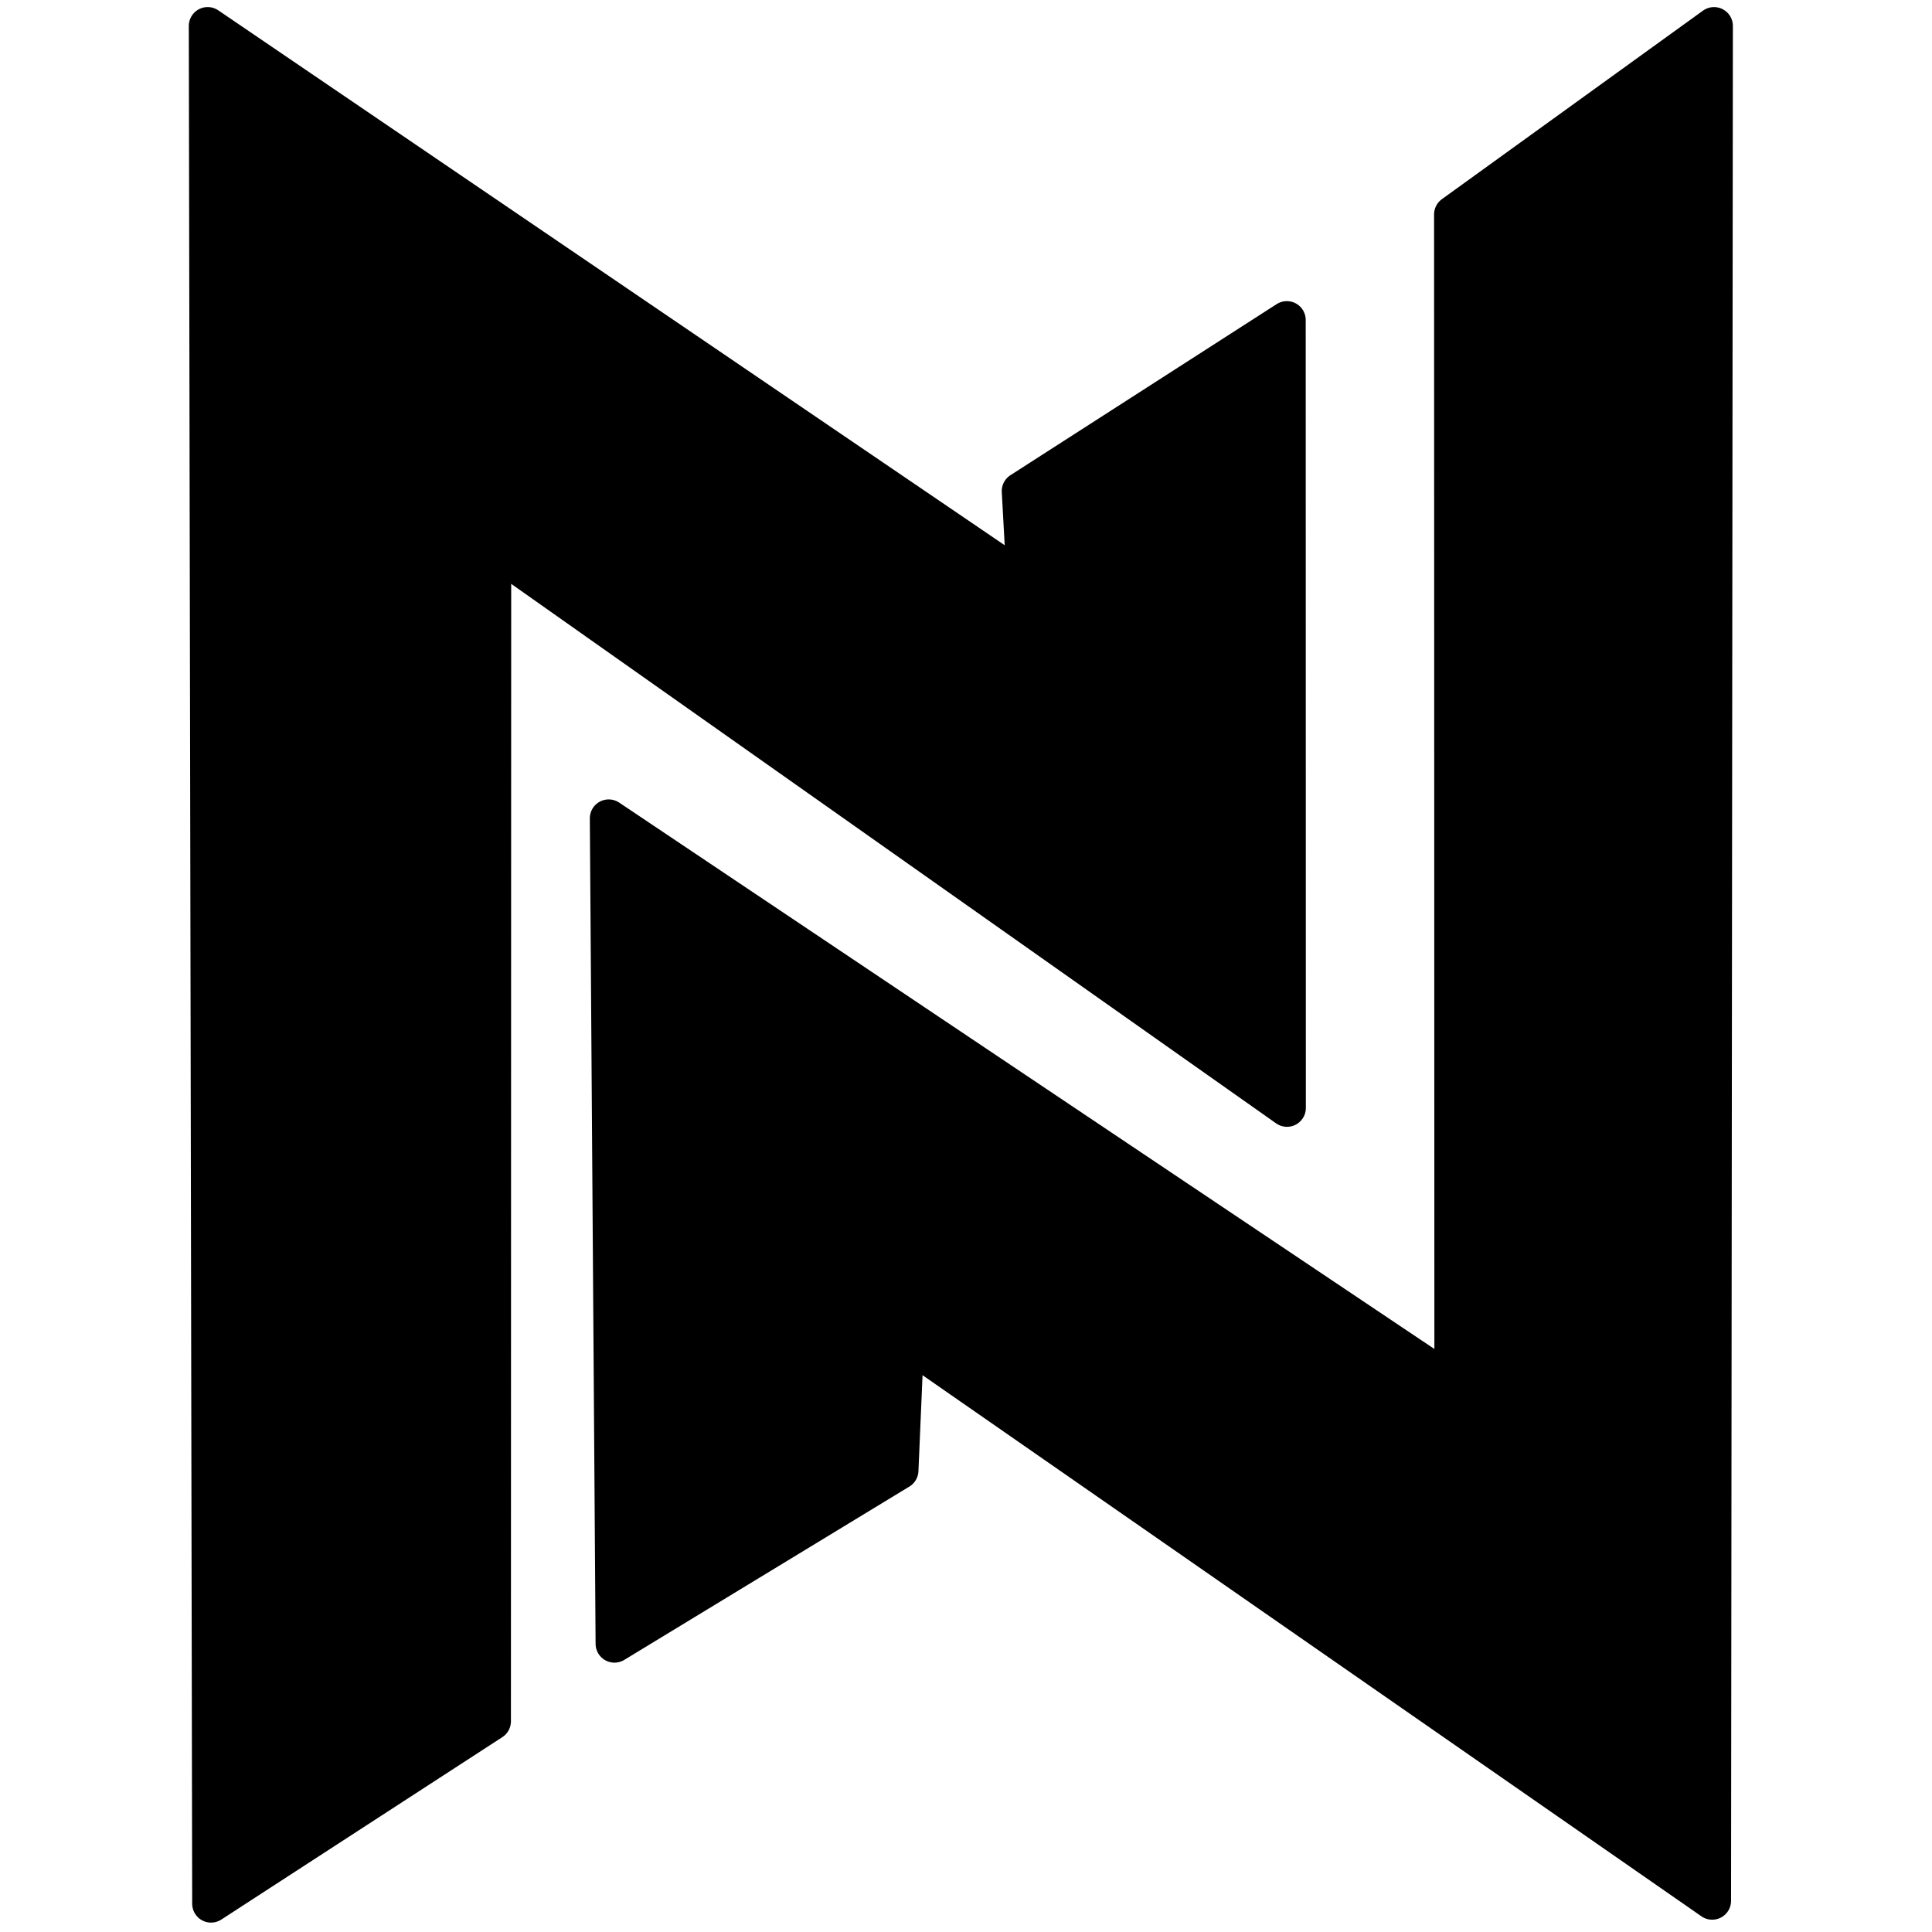 <?xml version="1.0" encoding="UTF-8" standalone="no"?>
<!DOCTYPE svg PUBLIC "-//W3C//DTD SVG 1.1//EN" "http://www.w3.org/Graphics/SVG/1.1/DTD/svg11.dtd">

<!-- Created with Vectornator (http://vectornator.io/) -->
<svg height="100%" stroke-miterlimit="10" style="fill-rule:nonzero;clip-rule:evenodd;stroke-linecap:round;stroke-linejoin:round;" version="1.1" viewBox="0 0 512 512" width="100%" xml:space="preserve" xmlns="http://www.w3.org/2000/svg" xmlns:vectornator="http://vectornator.io" xmlns:xlink="http://www.w3.org/1999/xlink">
<defs/>
<g id="Layer-1" vectornator:layerName="Layer 1">
<path d="M1236.46 1030.04L1243.55 2045.9L1594.42 1832.57L1601.28 1672.25L2594.42 2362.23L2596.65 54.999L2275.38 286.972L2275.77 1726.61L1236.46 1030.04Z" fill="#000000" fill-rule="evenodd" opacity="1" stroke="#000000" stroke-linecap="butt" stroke-linejoin="round" stroke-width="10"/>
<path class="first-n" d="M55.034 6.873L55.931 504.509L130.401 456.166L130.474 145.084L341.065 293.618L341.027 84.803L270.475 130.14L271.798 154.307L55.034 6.873Z" fill="#000000" fill-rule="evenodd" opacity="1" stroke="#000000" stroke-linecap="butt" stroke-linejoin="round" stroke-width="10"/>
<path class="scnd-n" d="M161.311 216.853L162.839 435.619L238.4 389.678L239.877 355.152L453.749 503.739L454.23 6.876L385.045 56.831L385.128 366.859L161.311 216.853Z" fill="#000000" fill-rule="evenodd" opacity="1" stroke="#000000" stroke-linecap="butt" stroke-linejoin="round" stroke-width="10"/>
</g>
</svg>
